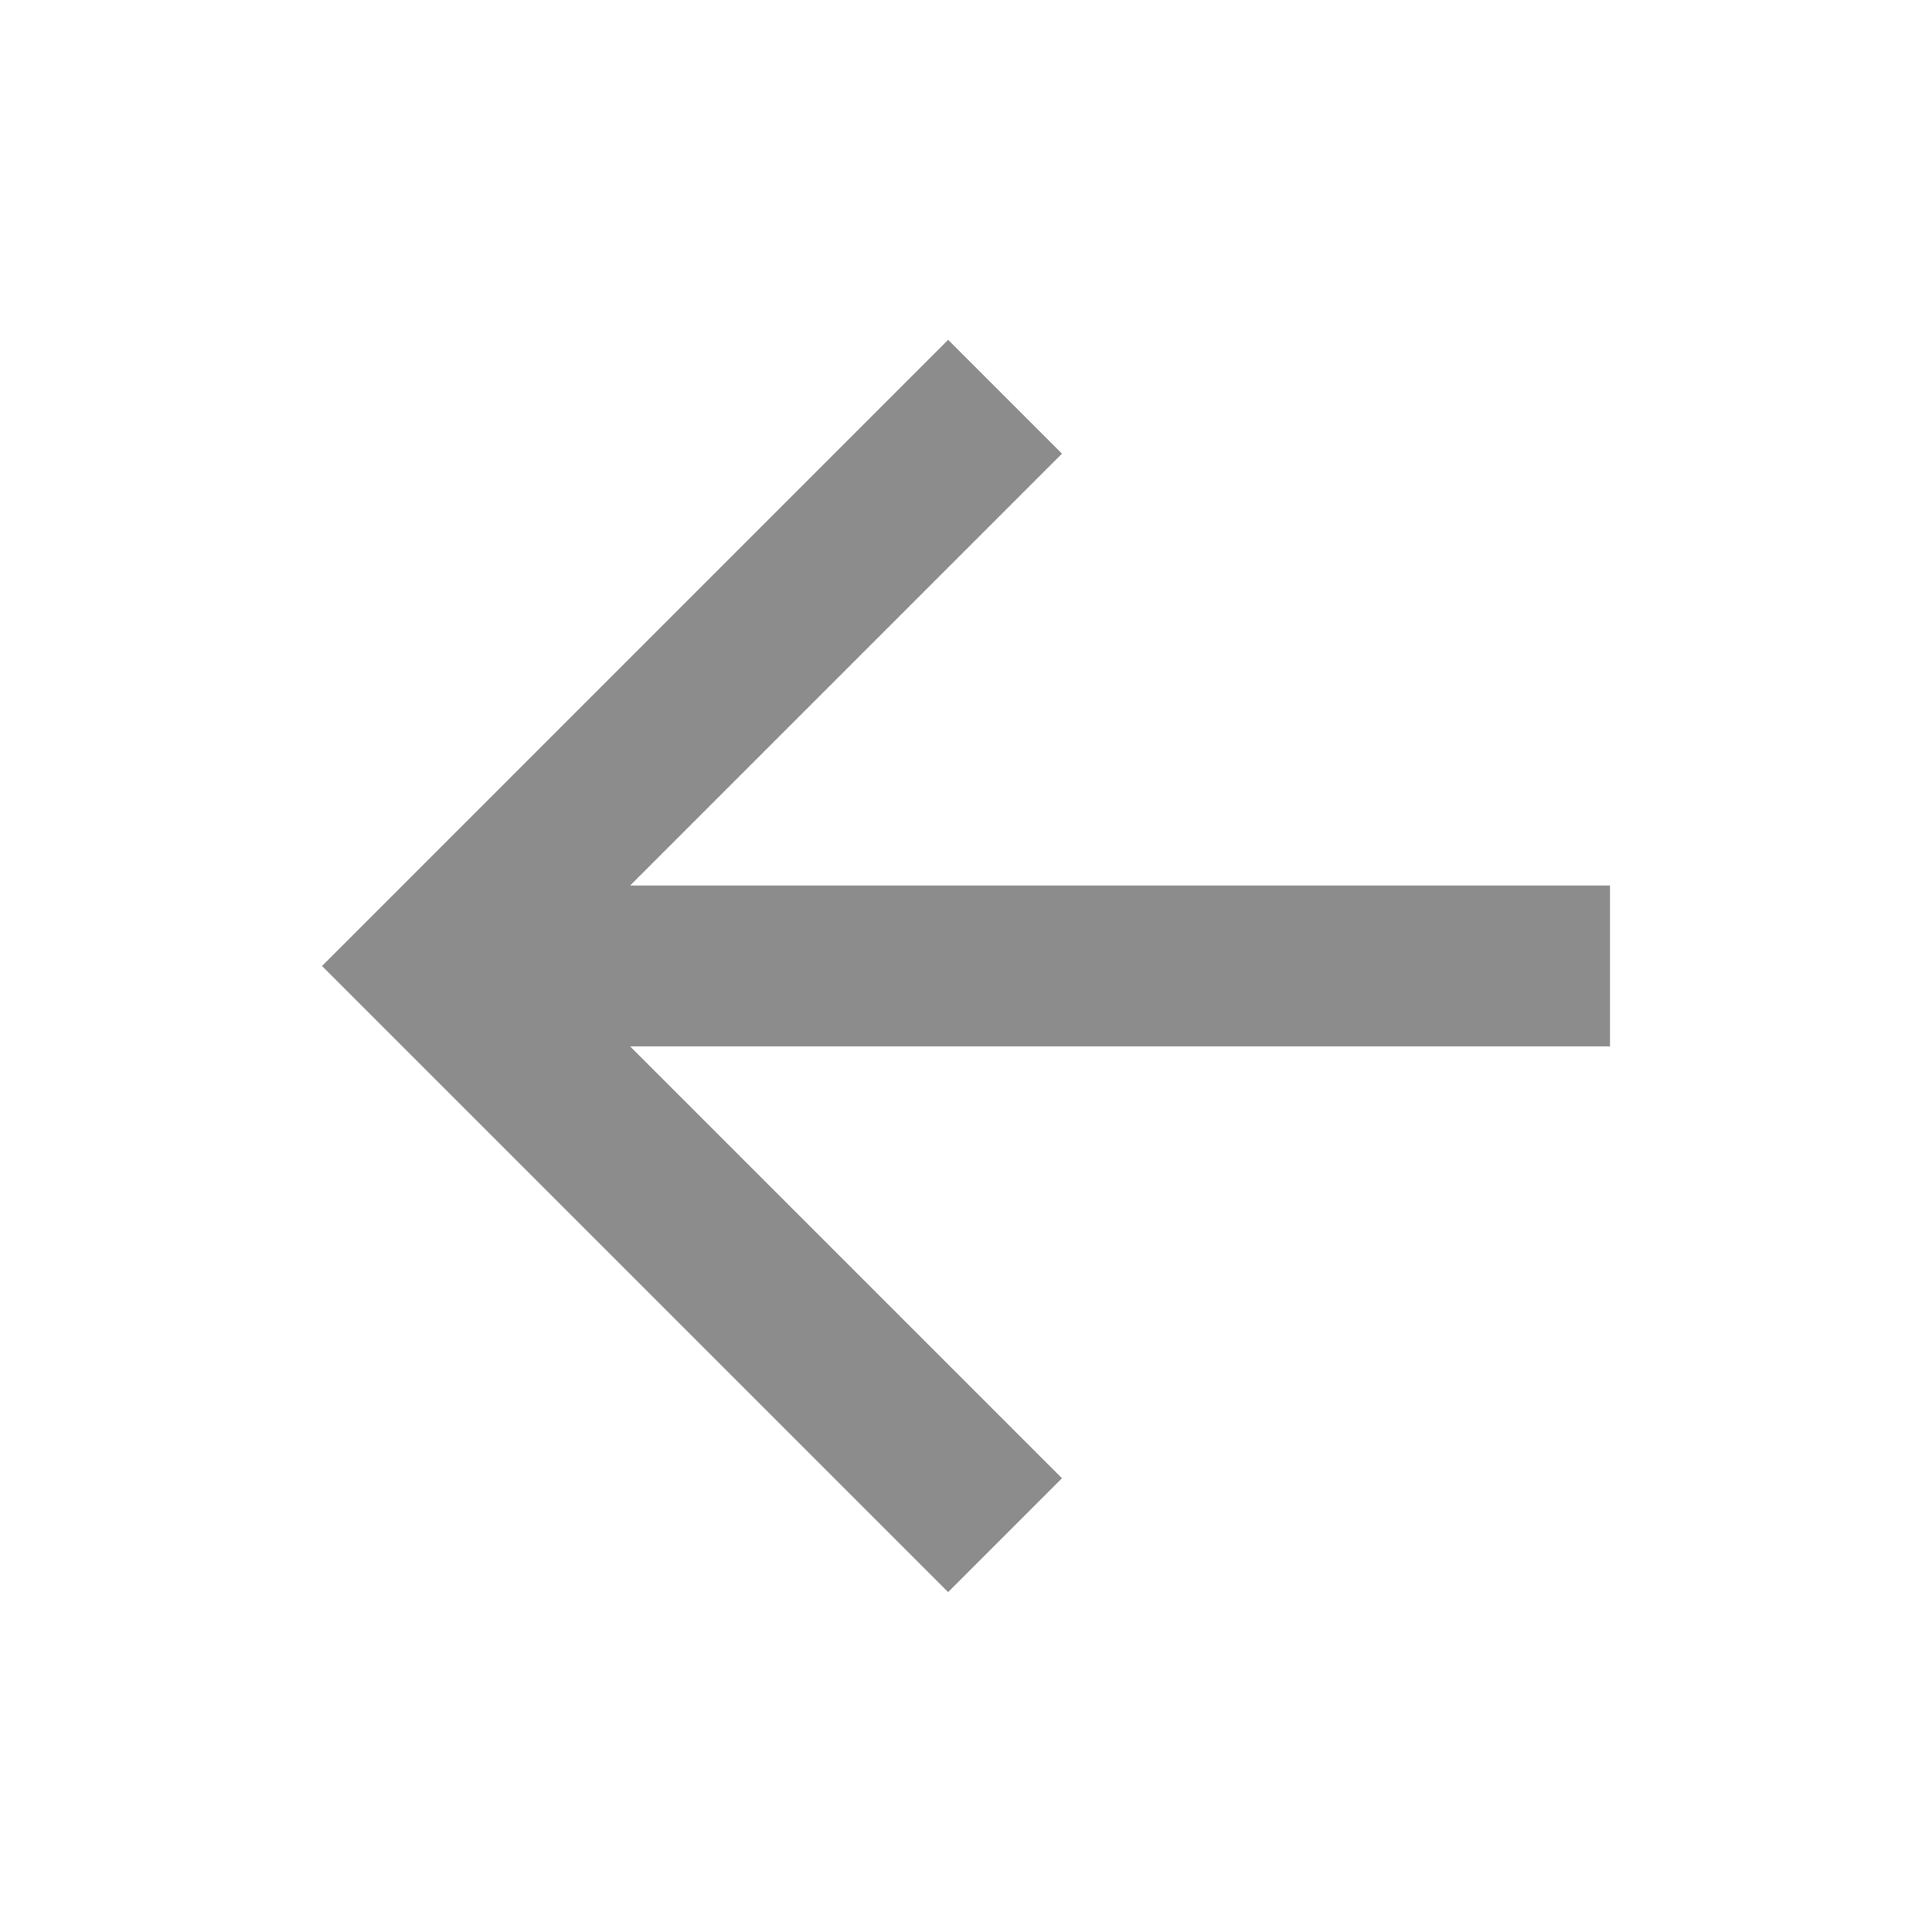 <svg width="28" height="28" viewBox="0 0 28 28" fill="none" xmlns="http://www.w3.org/2000/svg">
<path d="M9.133 12.833H23.333V15.166H9.133L15.391 21.424L13.741 23.074L4.667 14L13.741 4.925L15.391 6.575L9.133 12.833Z" fill="#8C8C8C"/>
</svg>
